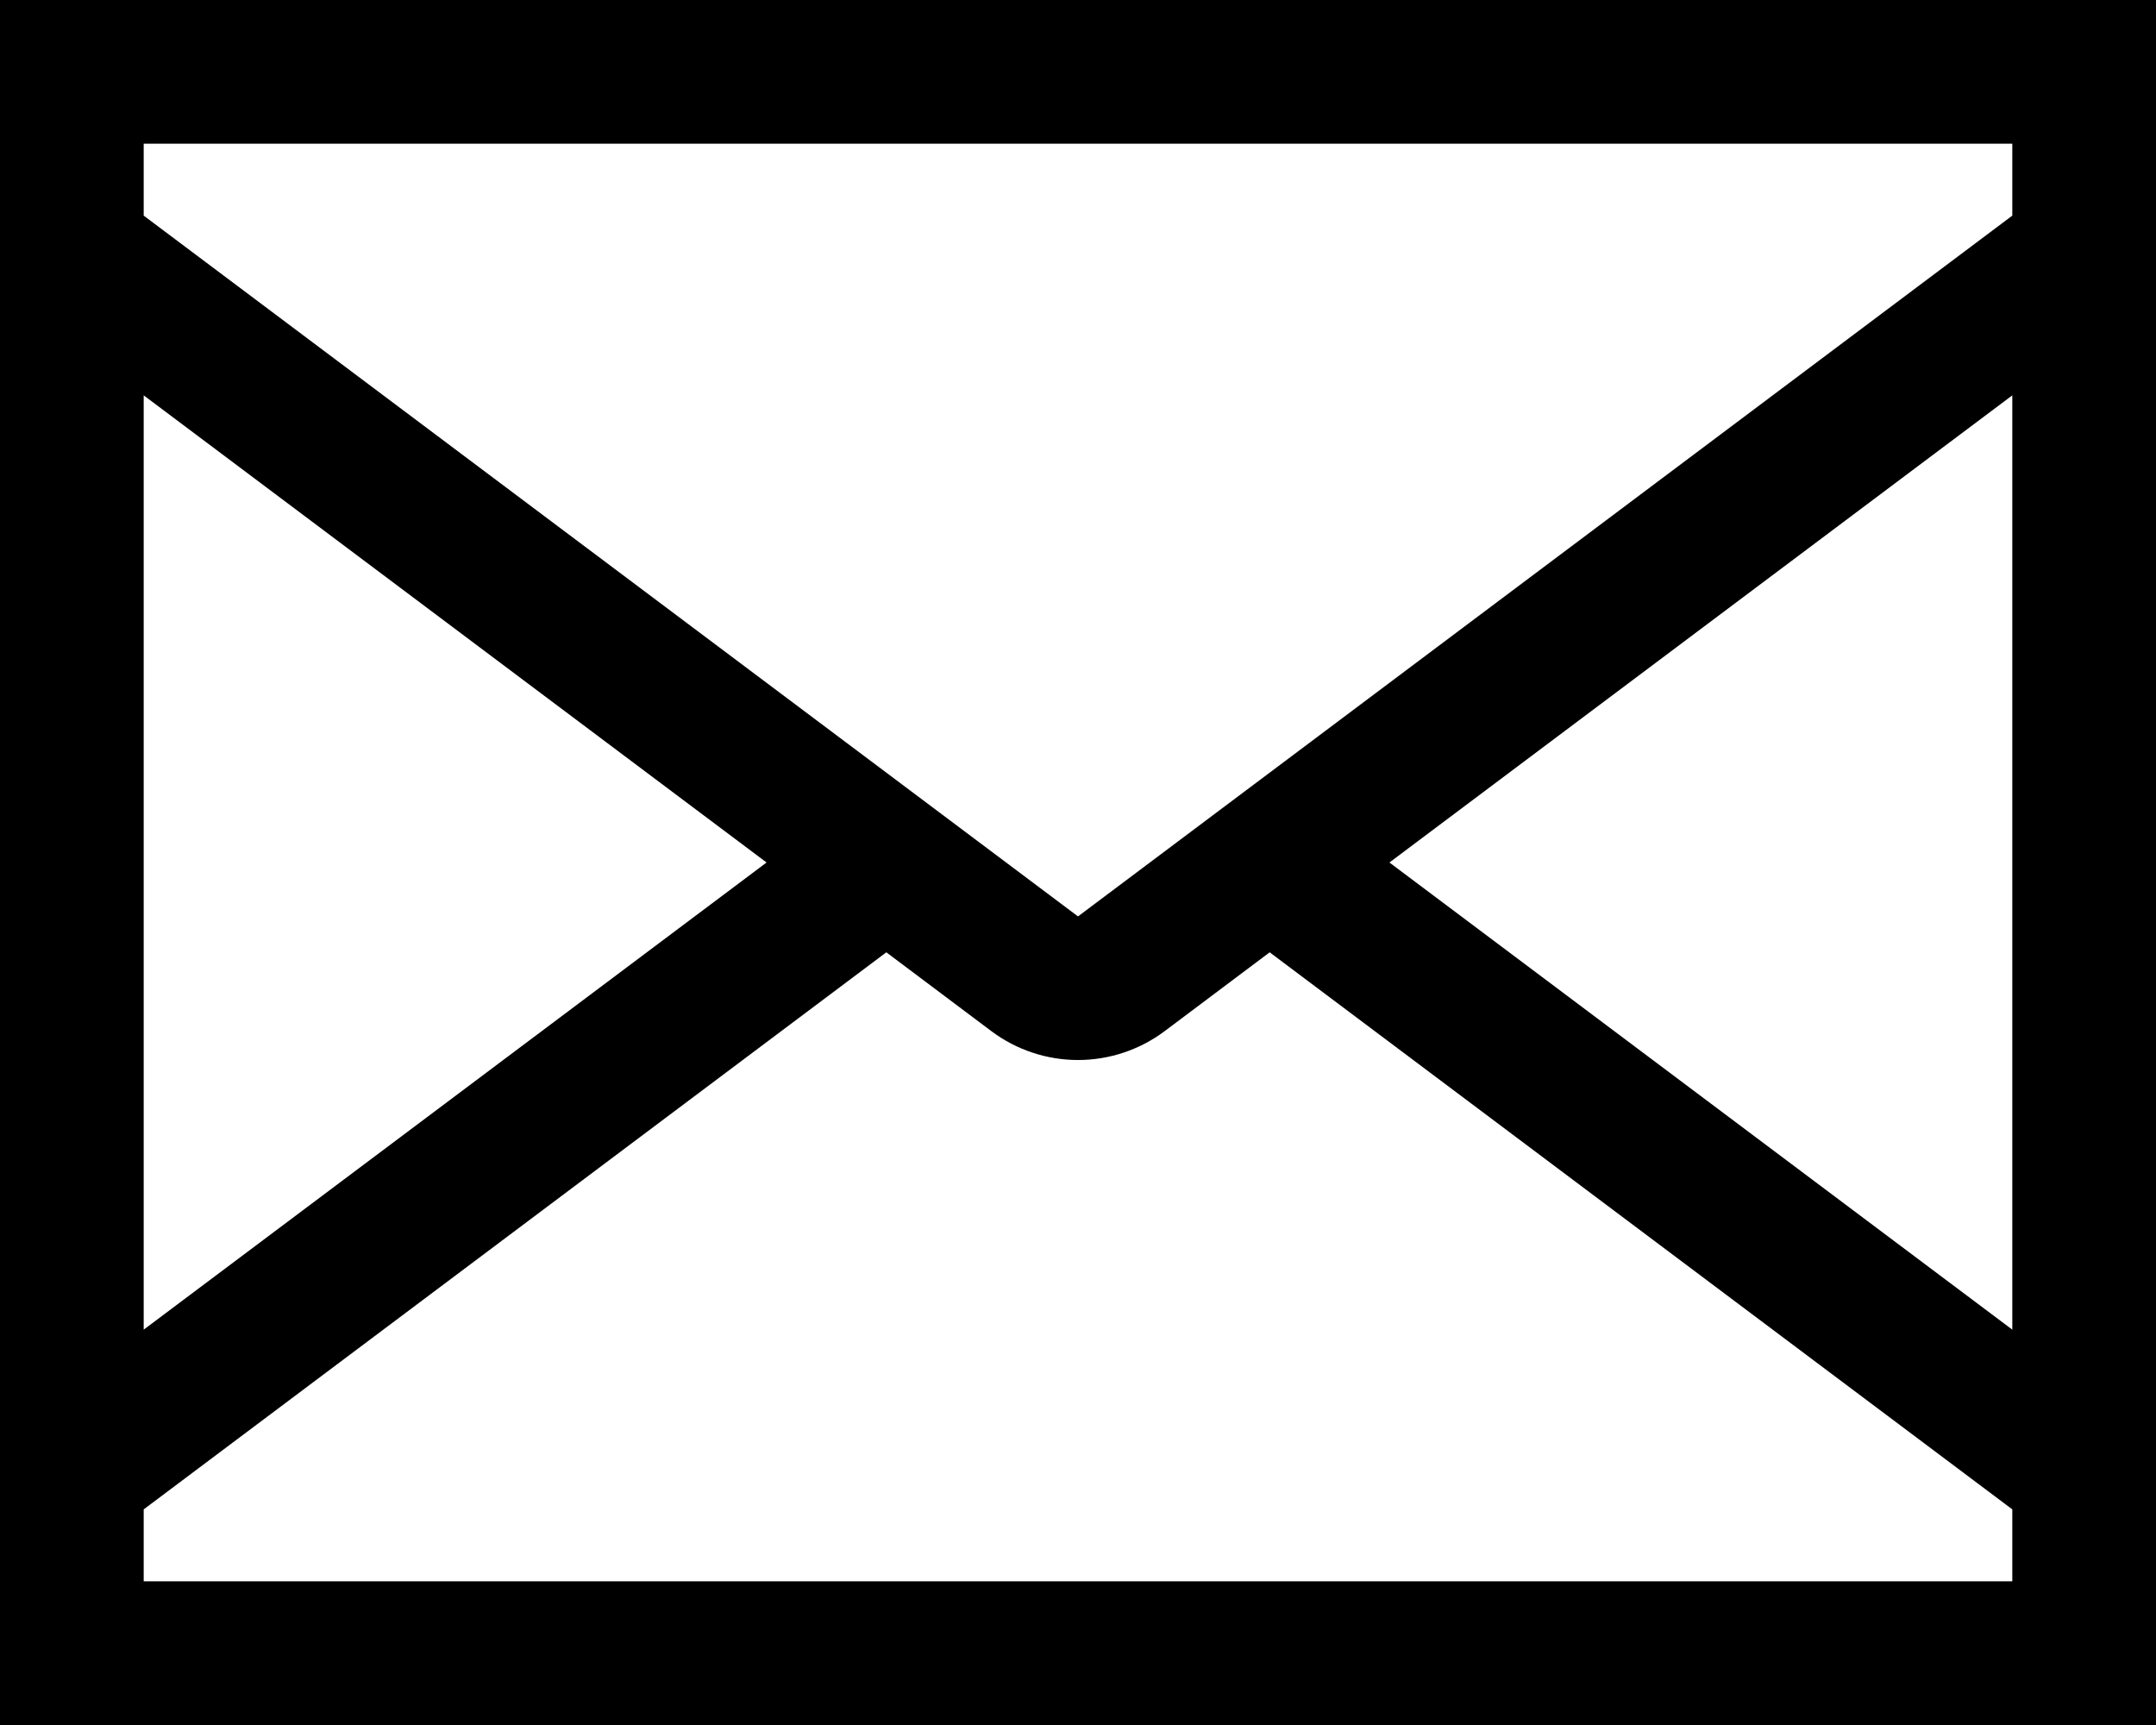 <svg width="20" height="16" viewBox="0 0 20 16" fill="none" xmlns="http://www.w3.org/2000/svg">
<path d="M0 0V16H20V0H0ZM9.2 9.567C9.431 9.739 9.712 9.832 10 9.832C10.288 9.832 10.569 9.739 10.8 9.567L11.778 8.833L18.667 14V14.667H1.333V14L8.222 8.833L9.2 9.567ZM10 8.5L1.333 2V1.333H18.667V2L10 8.5ZM1.333 3.667L7.111 8L1.333 12.333V3.667ZM18.667 12.333L12.889 8L18.667 3.667V12.333Z" fill="black"/>
</svg>
